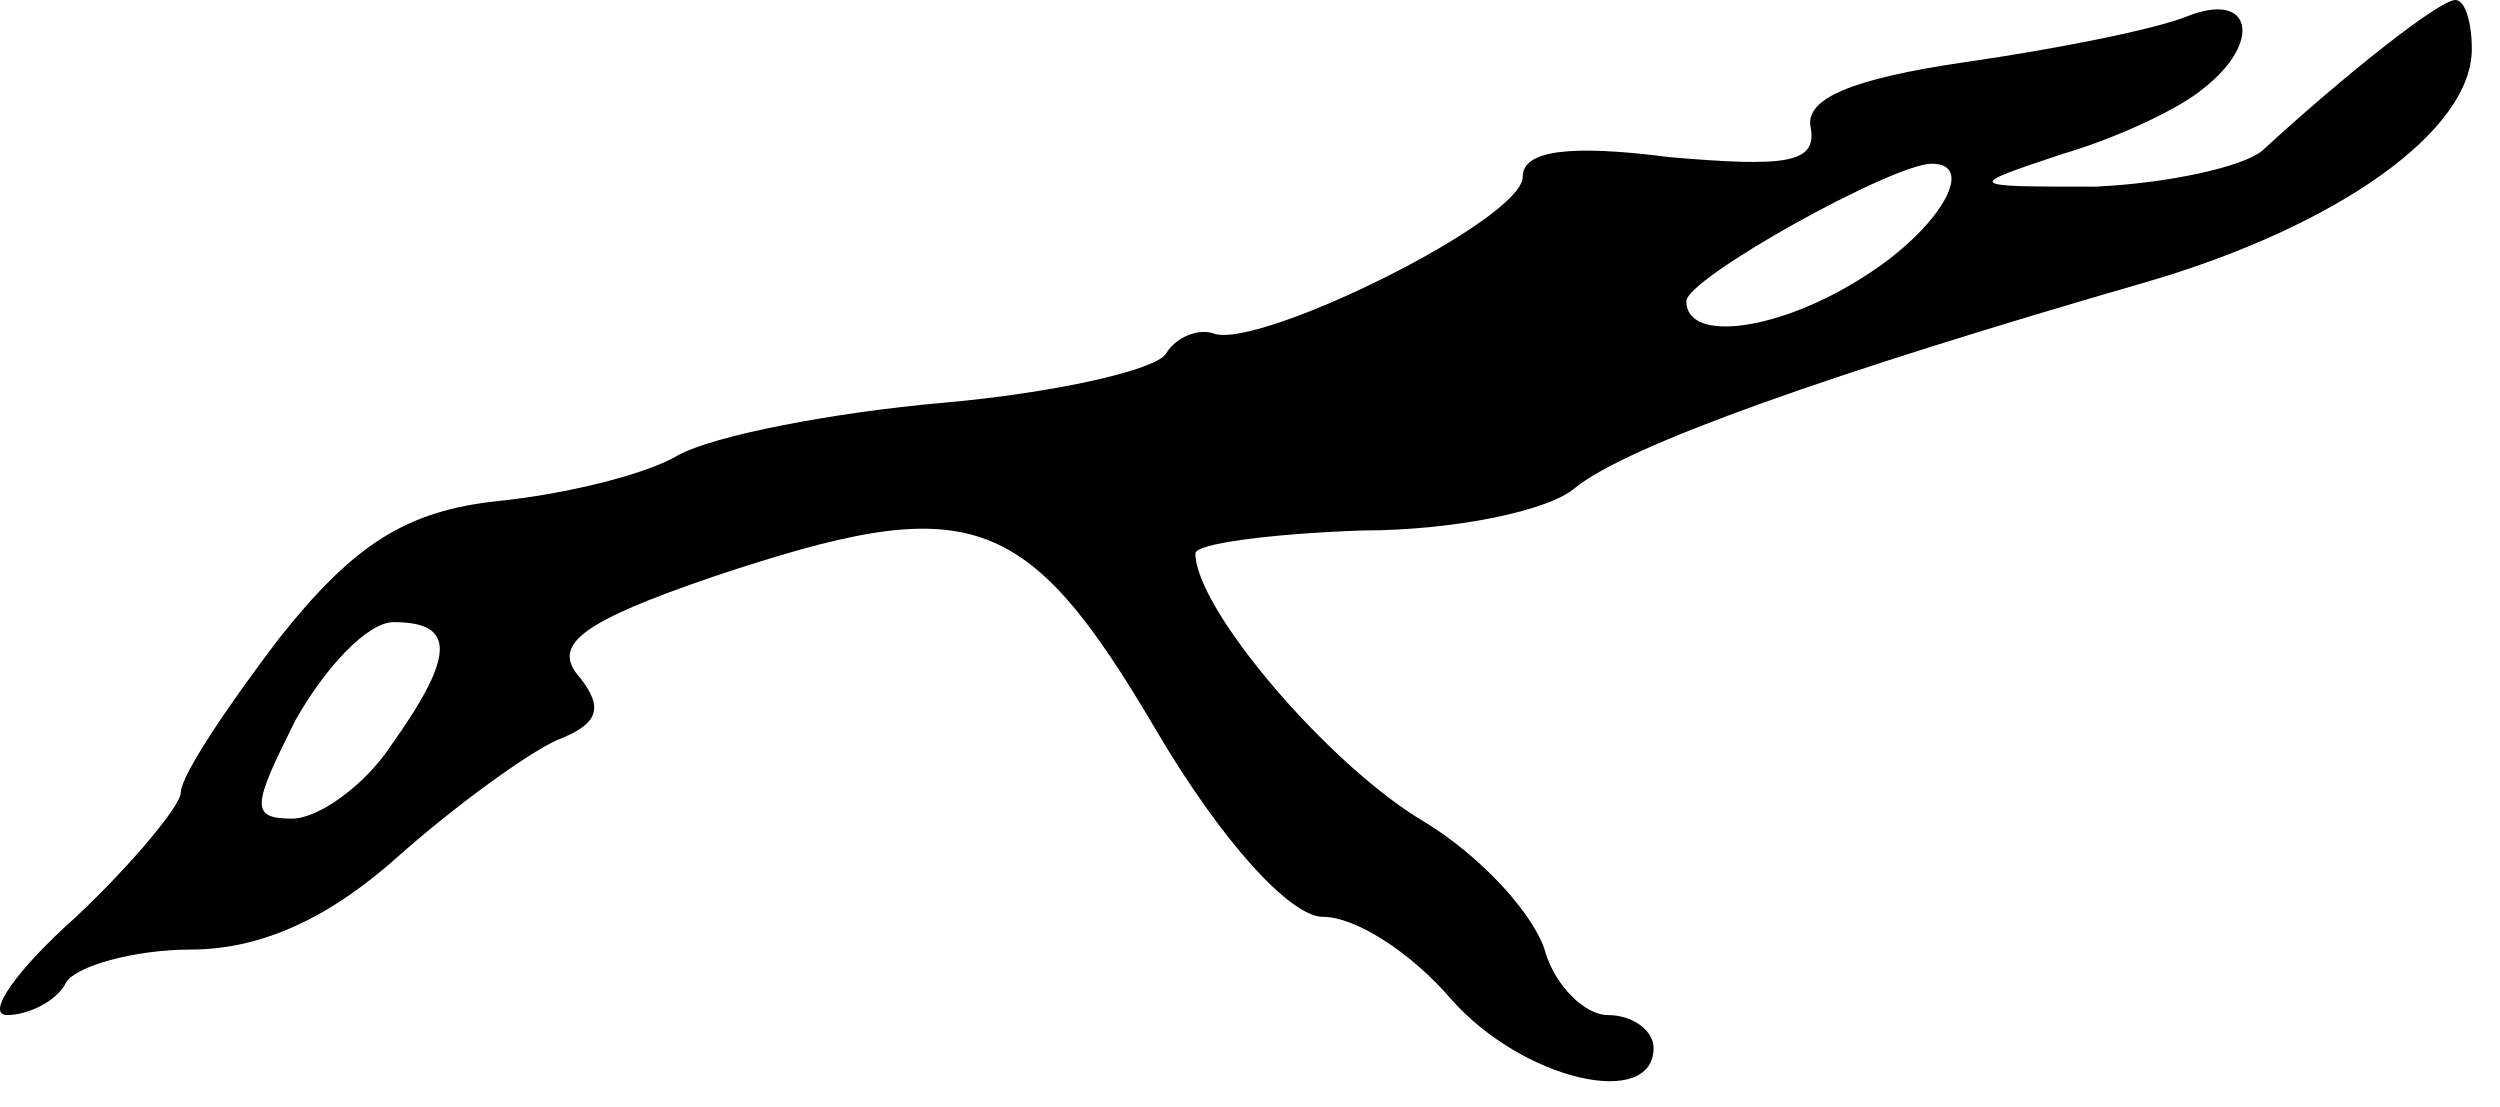 <svg width="70" height="31" viewBox="0 0 70 31" fill="none" xmlns="http://www.w3.org/2000/svg">
<path d="M68.753 3.0053e-06C68.295 2.98527e-06 65.637 2.109 63.346 4.217C62.797 4.676 60.689 5.134 58.673 5.226C55.007 5.226 55.007 5.226 57.756 4.309C59.314 3.851 61.055 3.026 61.697 2.475C63.346 1.192 63.071 -0.275 61.239 0.458C60.322 0.825 57.573 1.375 55.007 1.742C51.891 2.2 50.517 2.751 50.7 3.576C50.883 4.584 49.967 4.676 46.759 4.401C43.919 4.034 42.636 4.217 42.636 4.951C42.636 6.143 35.396 9.719 34.021 9.352C33.563 9.168 32.922 9.444 32.647 9.902C32.372 10.36 29.531 11.002 26.415 11.277C23.299 11.552 20 12.194 18.992 12.744C18.076 13.294 15.785 13.844 13.952 14.028C11.386 14.303 9.92 15.22 7.812 17.878C6.346 19.804 5.063 21.729 5.063 22.188C5.063 22.554 3.688 24.205 2.13 25.672C0.481 27.139 -0.436 28.422 0.206 28.422C0.756 28.422 1.581 28.055 1.855 27.505C2.13 27.047 3.78 26.588 5.338 26.588C7.354 26.588 9.278 25.672 11.203 23.93C12.761 22.554 14.777 21.087 15.602 20.721C16.793 20.262 16.885 19.804 16.243 18.979C15.418 18.062 16.243 17.42 20 16.137C27.148 13.753 28.706 14.211 32.372 20.446C34.205 23.563 36.129 25.672 37.045 25.672C37.962 25.672 39.52 26.68 40.62 27.964C42.636 30.256 46.301 31.081 46.301 29.339C46.301 28.881 45.751 28.422 45.018 28.422C44.377 28.422 43.552 27.597 43.277 26.68C43.002 25.672 41.536 24.021 39.886 23.013C37.229 21.454 33.471 17.053 33.471 15.495C33.471 15.22 35.579 14.945 38.145 14.853C40.711 14.853 43.369 14.303 44.102 13.661C45.568 12.469 51.25 10.452 60.139 7.885C65.454 6.326 69.211 3.667 69.211 1.375C69.211 0.642 69.028 3.01731e-06 68.753 3.0053e-06ZM52.258 7.702C49.875 9.26 47.218 9.627 47.218 8.435C47.218 7.793 52.991 4.584 54.091 4.584C55.374 4.584 54.274 6.418 52.258 7.702ZM10.928 20.904C10.195 22.004 8.912 22.921 8.179 22.921C6.987 22.921 7.079 22.554 8.27 20.171C9.095 18.704 10.286 17.42 11.02 17.42C12.761 17.42 12.761 18.337 10.928 20.904Z" fill="black"/>
</svg>
